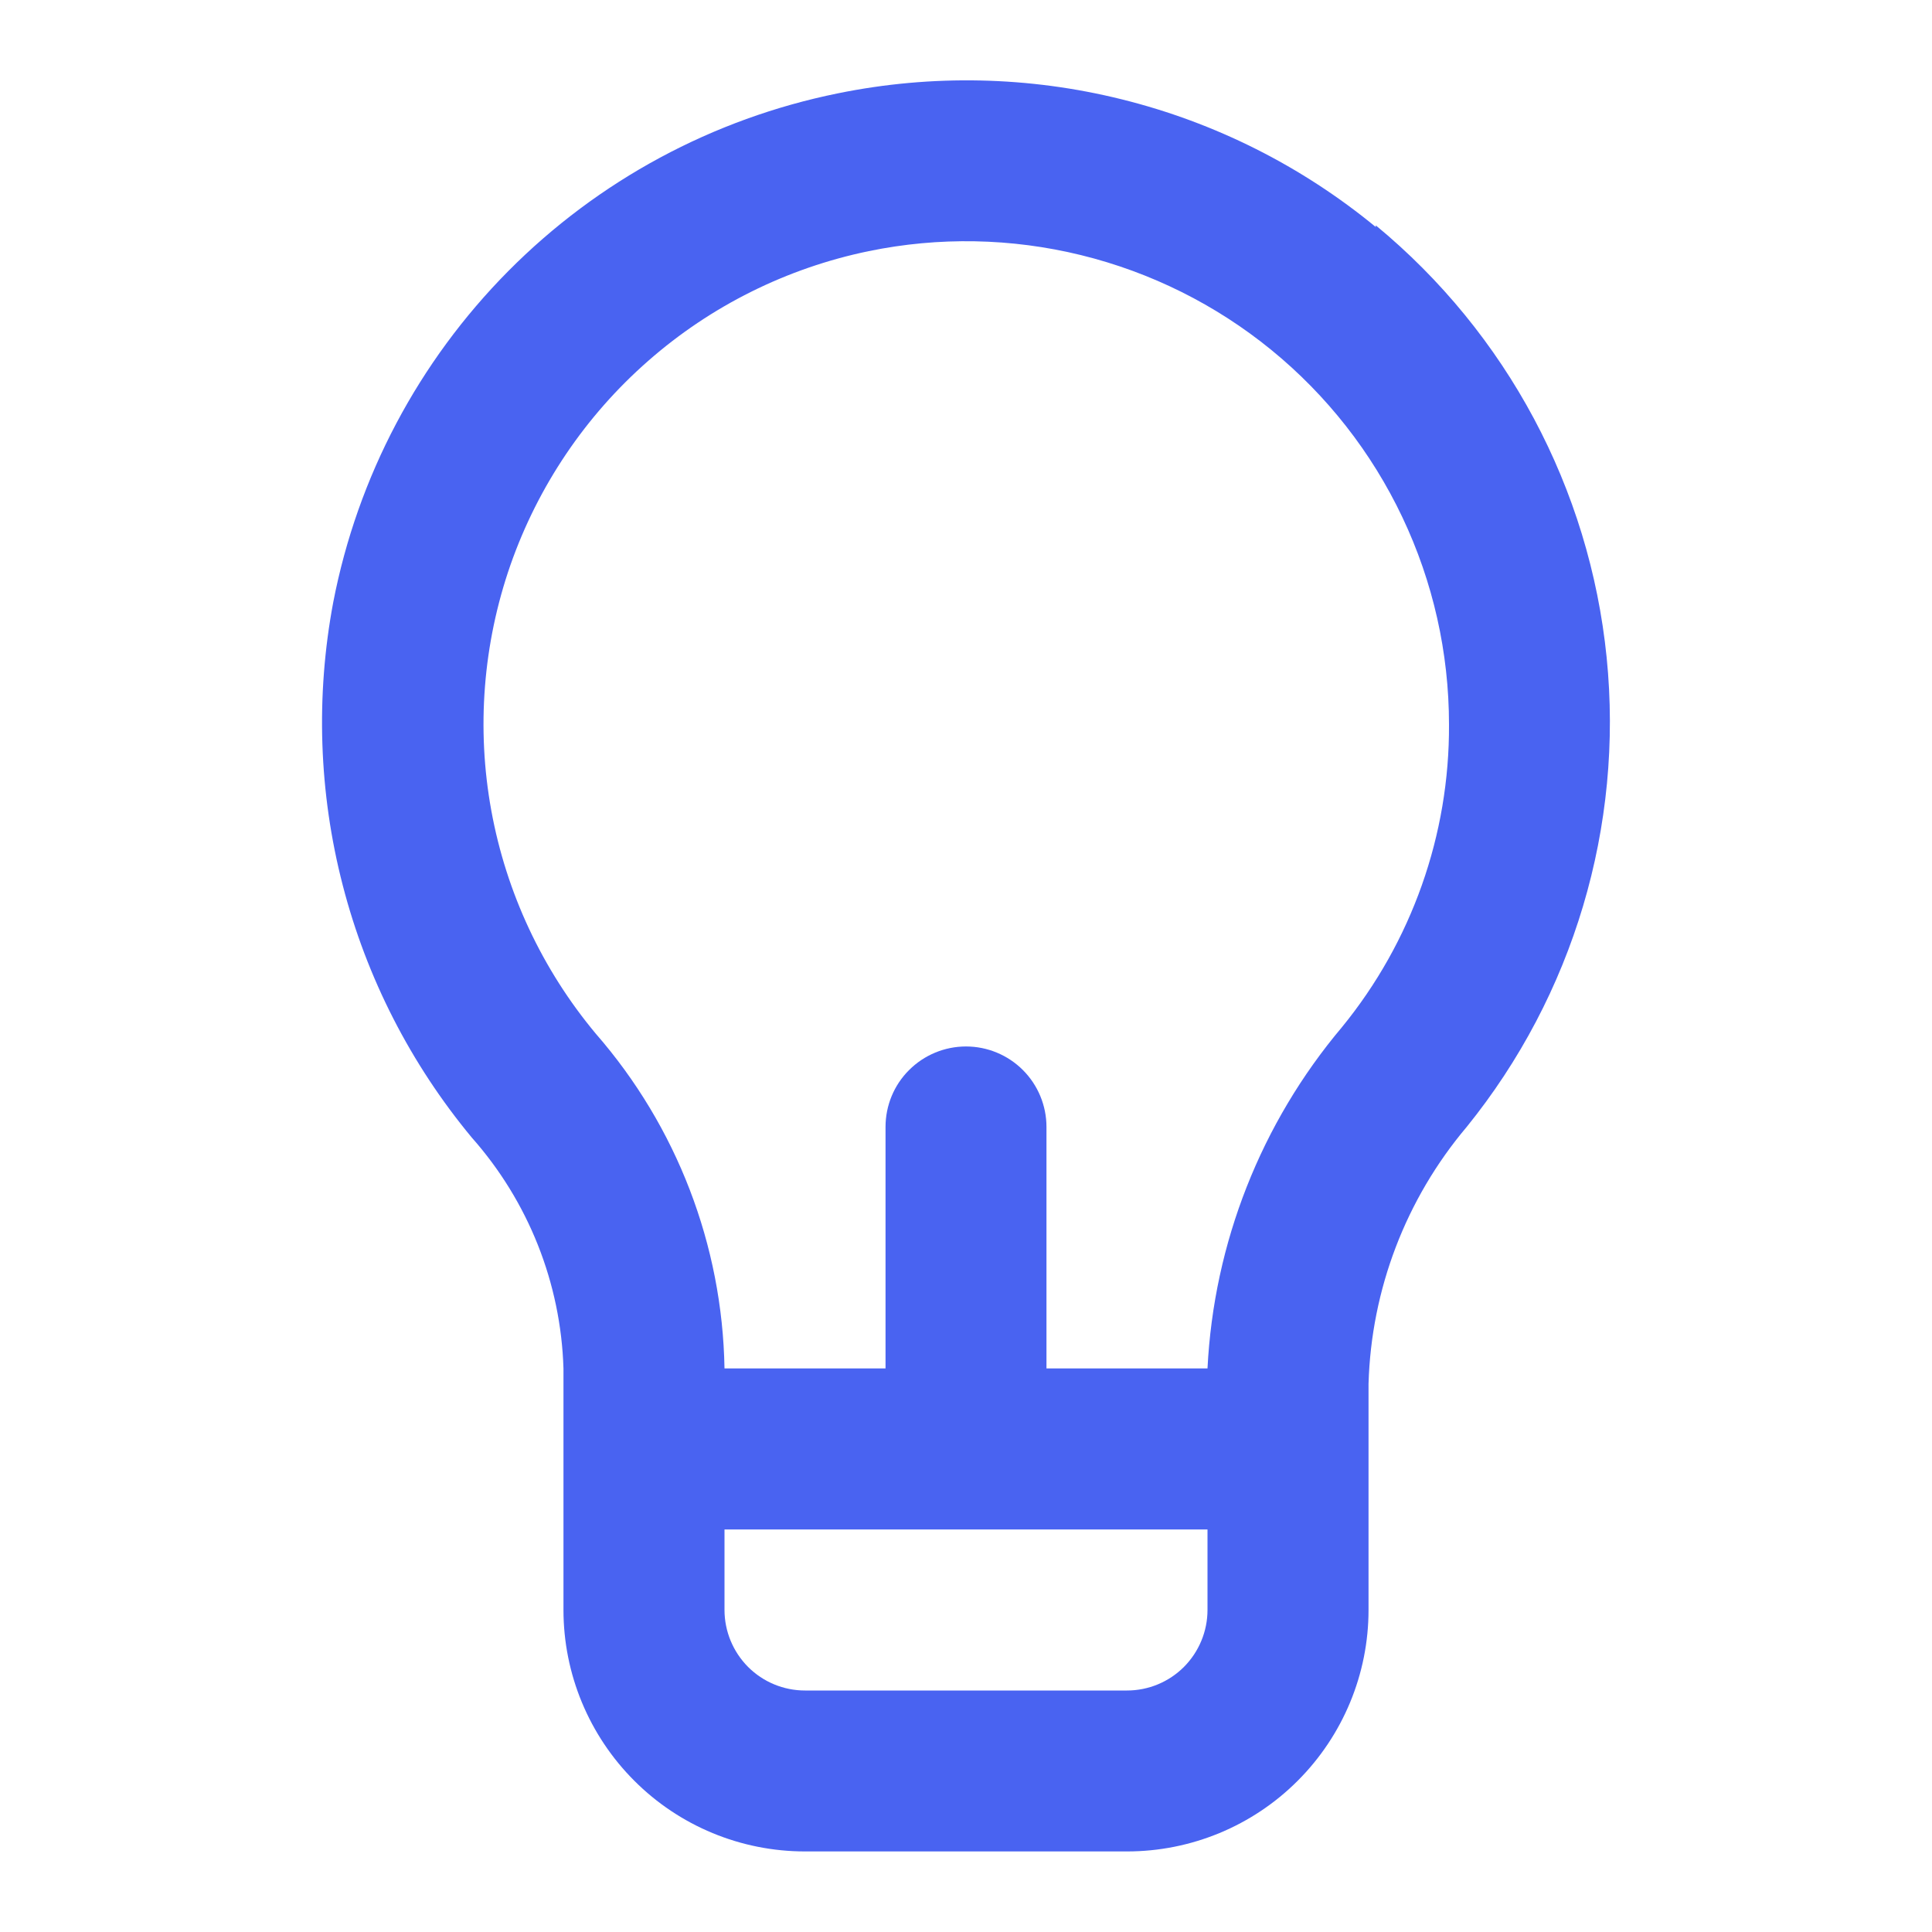 <svg width="20" height="20" viewBox="0 0 20 20" fill="none" xmlns="http://www.w3.org/2000/svg">
<path d="M14.242 2.35C13.475 1.719 12.578 1.268 11.615 1.029C10.652 0.789 9.647 0.768 8.675 0.966C7.38 1.228 6.192 1.868 5.262 2.806C4.332 3.744 3.701 4.936 3.45 6.233C3.267 7.205 3.3 8.206 3.548 9.164C3.795 10.122 4.251 11.013 4.883 11.775C5.47 12.437 5.806 13.283 5.833 14.166V16.666C5.833 17.329 6.097 17.965 6.566 18.434C7.034 18.903 7.67 19.166 8.333 19.166H11.667C12.33 19.166 12.966 18.903 13.434 18.434C13.903 17.965 14.167 17.329 14.167 16.666V14.325C14.195 13.349 14.553 12.412 15.183 11.666C16.288 10.3 16.808 8.554 16.632 6.806C16.456 5.058 15.597 3.451 14.242 2.333V2.35ZM12.5 16.666C12.5 16.887 12.412 17.099 12.256 17.256C12.1 17.412 11.888 17.5 11.667 17.5H8.333C8.112 17.5 7.9 17.412 7.744 17.256C7.588 17.099 7.5 16.887 7.5 16.666V15.833H12.5V16.666ZM13.892 10.633C13.054 11.627 12.565 12.868 12.5 14.166H10.833V11.666C10.833 11.445 10.745 11.233 10.589 11.077C10.433 10.921 10.221 10.833 10 10.833C9.779 10.833 9.567 10.921 9.411 11.077C9.254 11.233 9.167 11.445 9.167 11.666V14.166H7.5C7.478 12.89 7.006 11.662 6.167 10.7C5.613 10.036 5.241 9.241 5.086 8.391C4.931 7.541 5 6.665 5.284 5.849C5.569 5.034 6.06 4.305 6.71 3.736C7.359 3.166 8.146 2.775 8.992 2.6C9.719 2.45 10.47 2.464 11.191 2.641C11.912 2.818 12.585 3.153 13.16 3.622C13.735 4.091 14.199 4.683 14.517 5.354C14.835 6.024 15 6.757 15 7.5C15.006 8.641 14.614 9.749 13.892 10.633Z" fill="#4963F1"/>
</svg>

